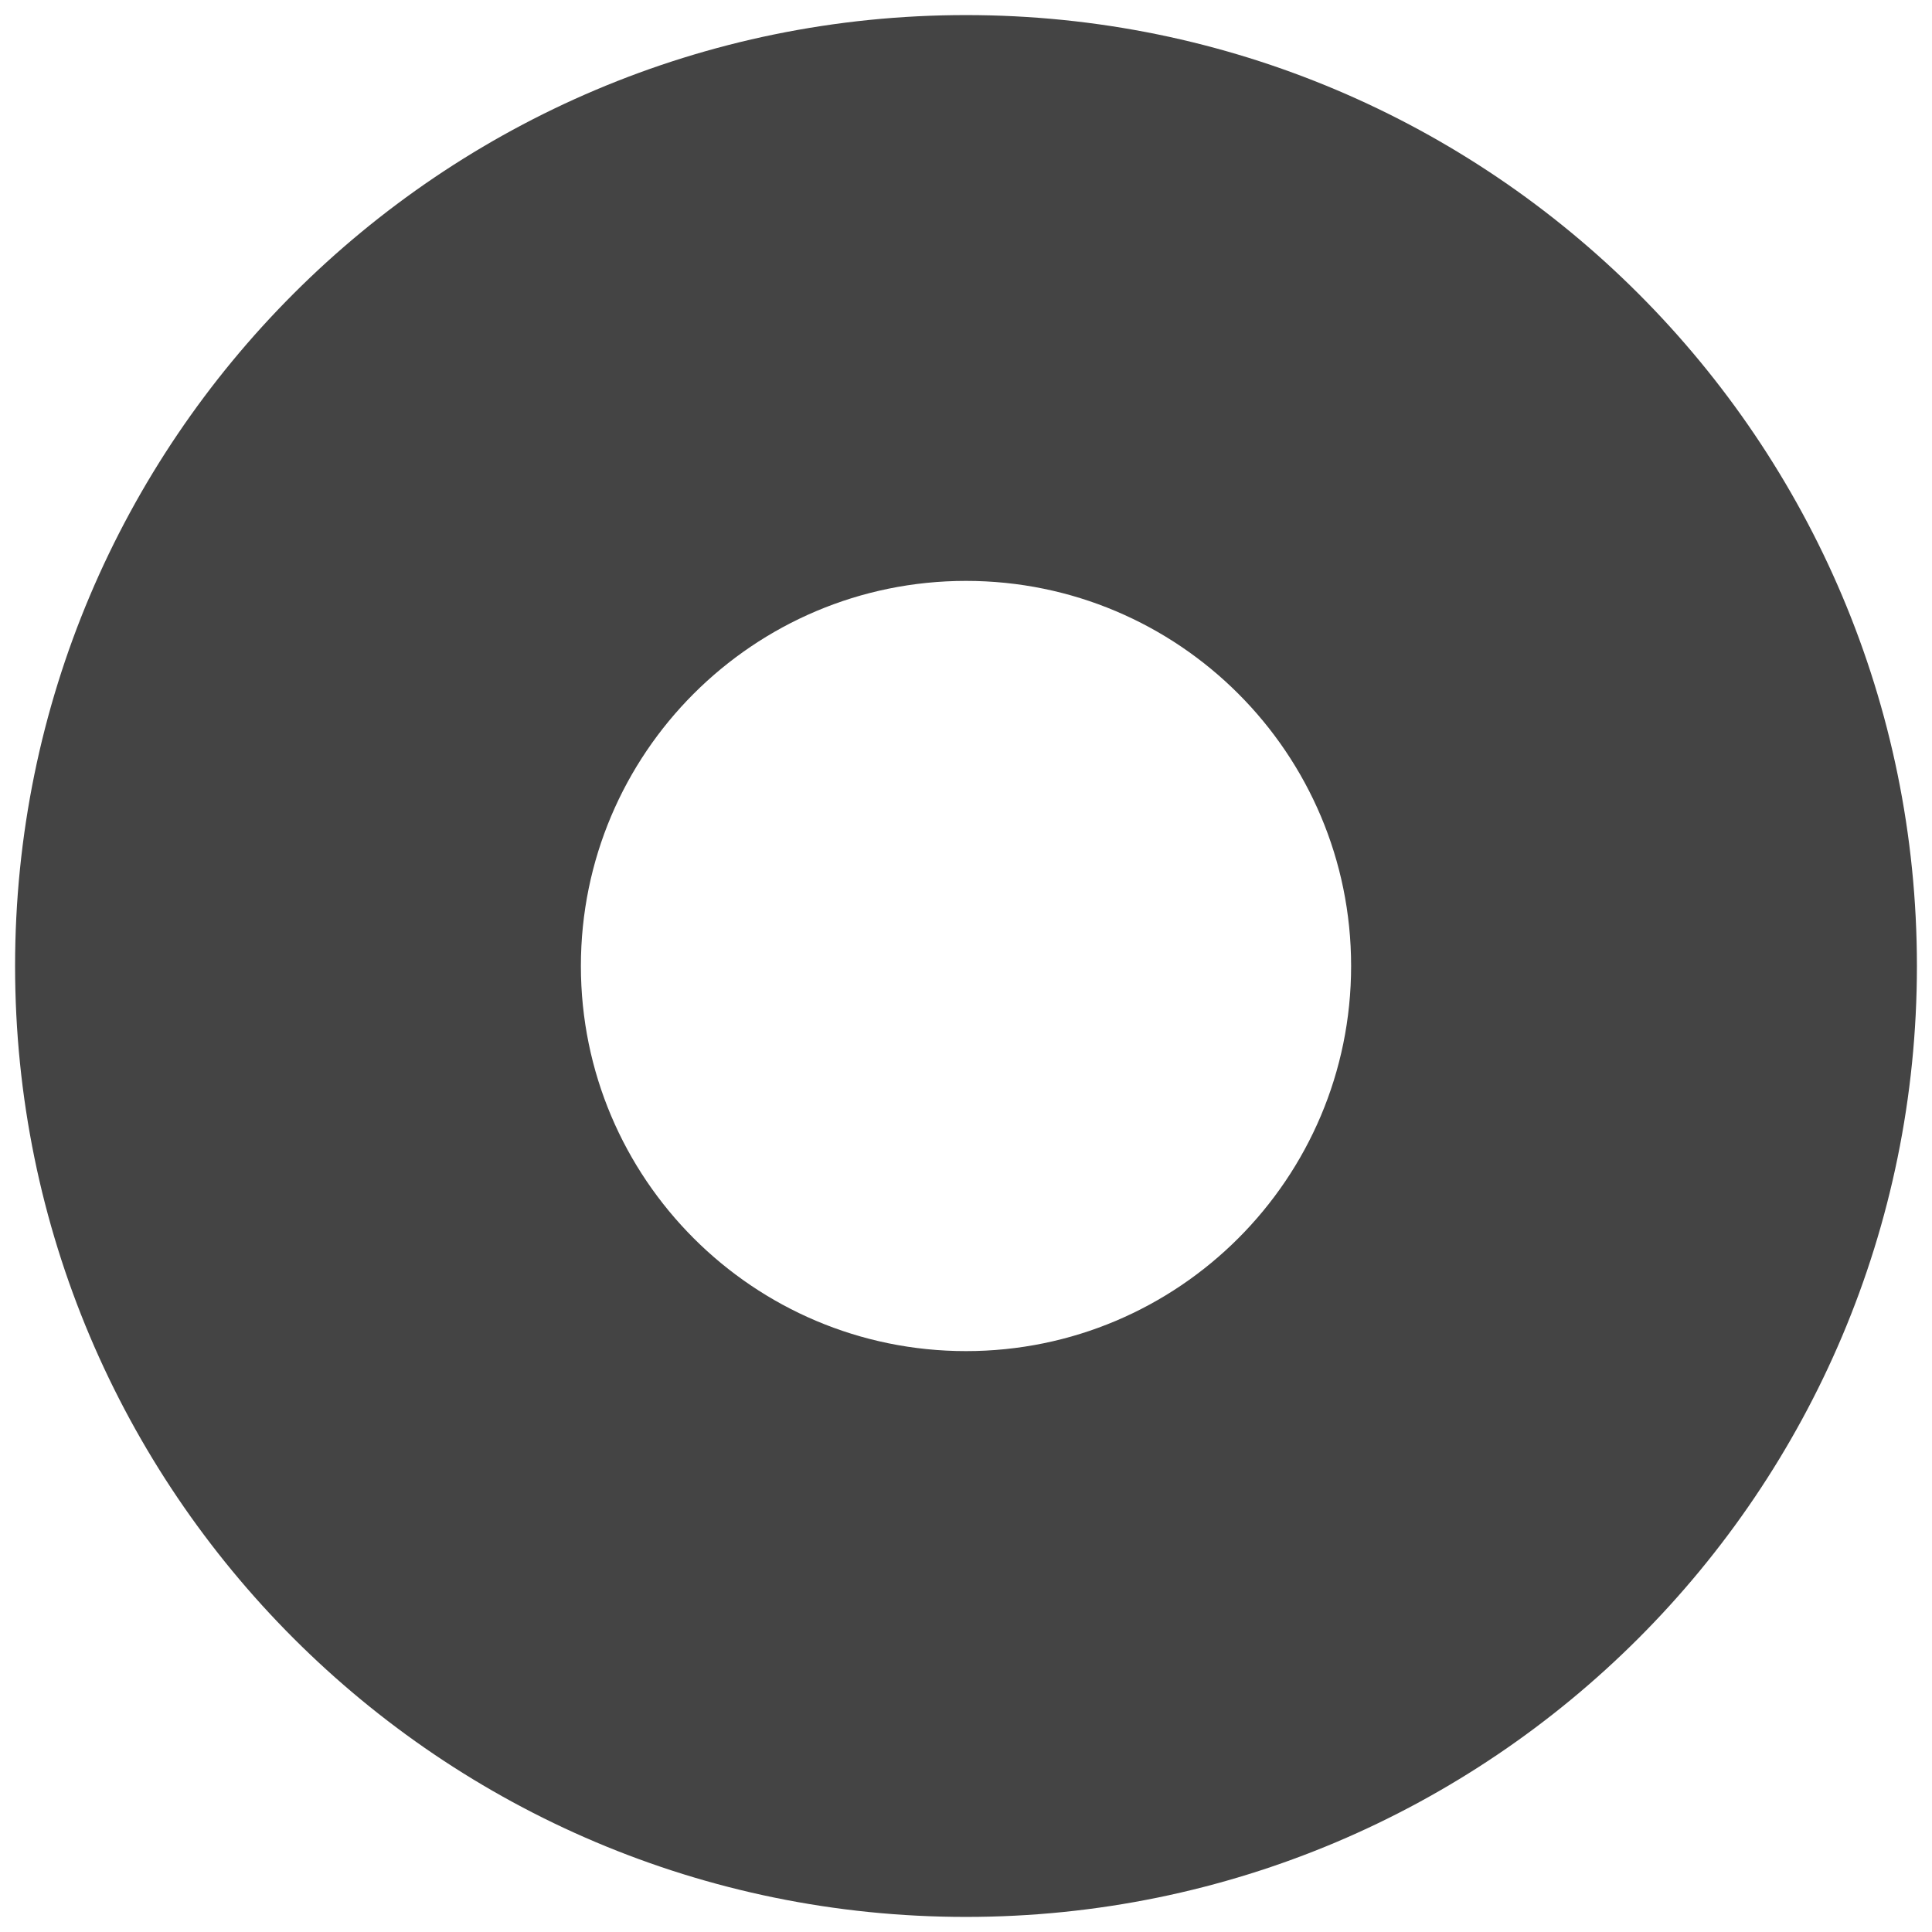 <?xml version="1.0" encoding="utf-8"?>
<!-- Generated by IcoMoon.io -->
<!DOCTYPE svg PUBLIC "-//W3C//DTD SVG 1.1//EN" "http://www.w3.org/Graphics/SVG/1.1/DTD/svg11.dtd">
<svg version="1.1" xmlns="http://www.w3.org/2000/svg" xmlns:xlink="http://www.w3.org/1999/xlink" width="36" height="36" viewBox="0 0 36 36">
<path fill="#444" d="M18 0.281c-9.784 0-17.719 7.934-17.719 17.719s7.934 17.719 17.719 17.719 17.719-7.934 17.719-17.719-7.934-17.719-17.719-17.719zM18 25.176c-3.962 0-7.176-3.214-7.176-7.176s3.214-7.176 7.176-7.176 7.176 3.214 7.176 7.176-3.214 7.176-7.176 7.176z"></path>
</svg>
